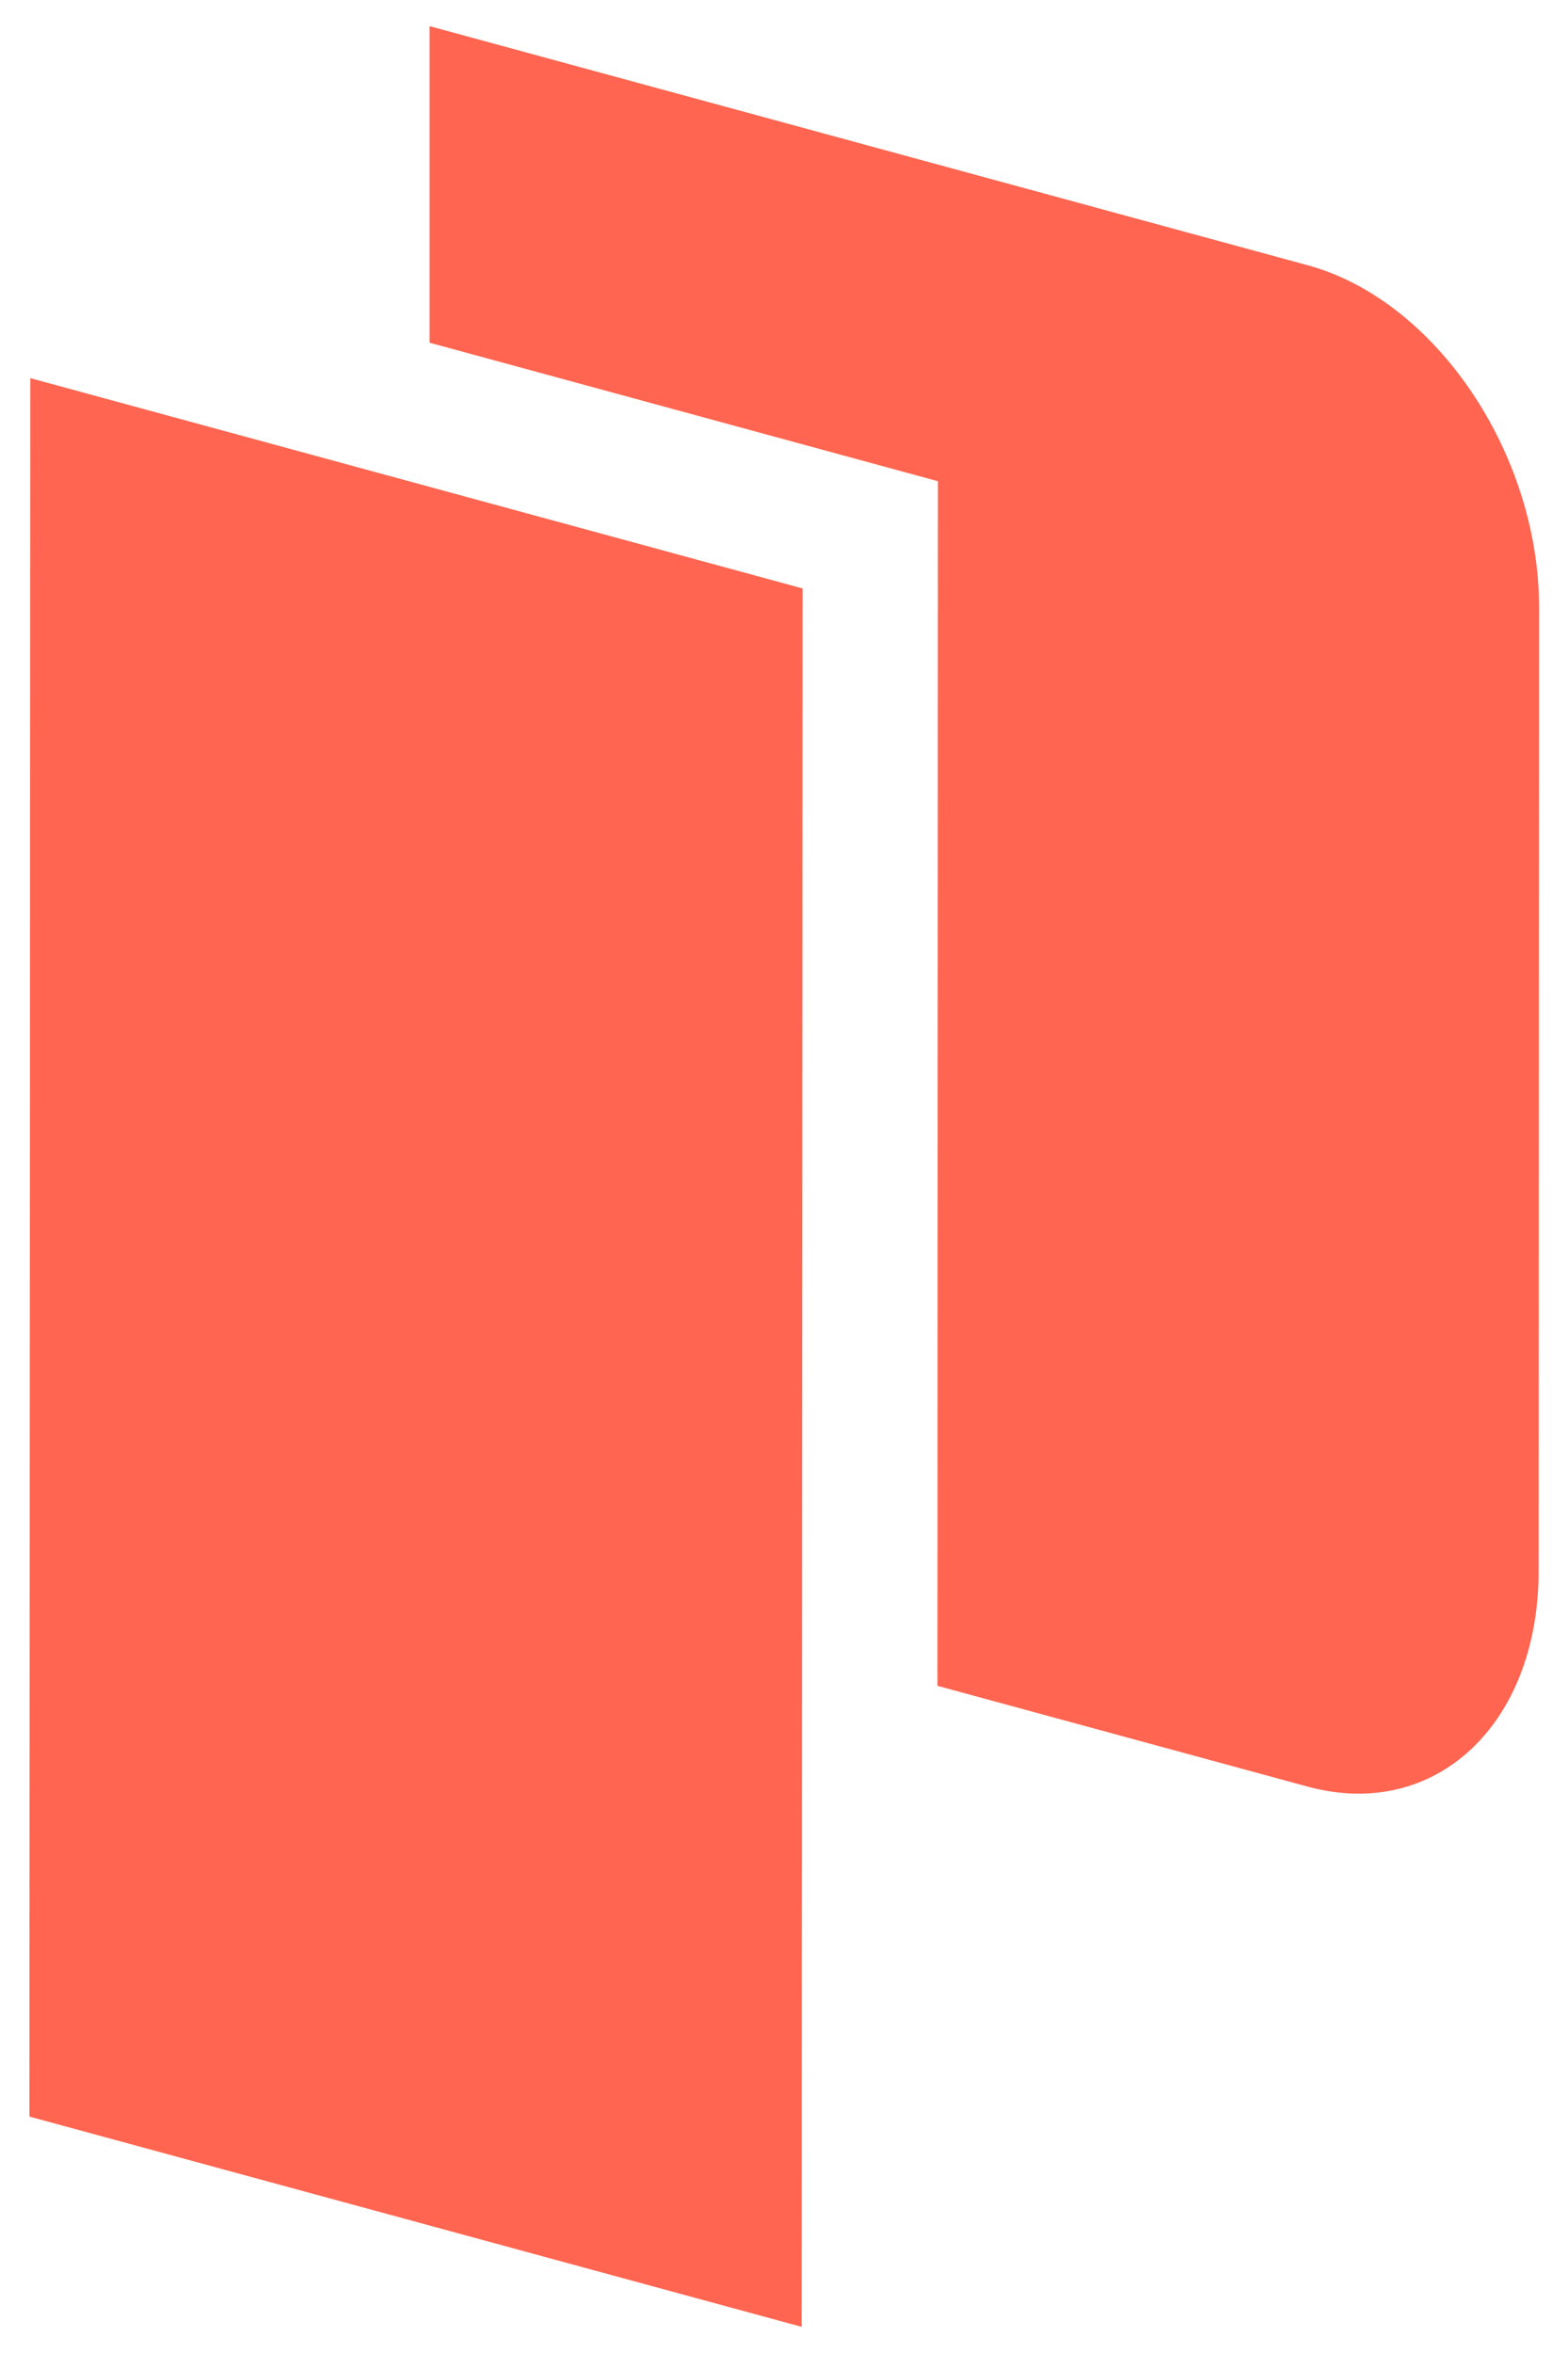 <svg width="48" height="72" viewBox="0 0 48 72" fill="none" xmlns="http://www.w3.org/2000/svg">
<g clip-path="url(#clip0_350_22468)">
<path fill-rule="evenodd" clip-rule="evenodd" d="M0.9 64.766L24.541 71.2L24.569 18.006L0.928 11.571L0.9 64.766Z" fill="#FF6550"/>
<path fill-rule="evenodd" clip-rule="evenodd" d="M40.047 8.121L13.15 0.8V10.487L28.712 14.725L28.698 51.586L40.033 54.67C43.927 55.726 47.087 52.783 47.101 48.094L47.114 18.555C47.101 13.852 43.941 9.191 40.047 8.121Z" fill="#FF6550"/>
</g>
<defs>
<clipPath id="clip0_350_22468">
<rect width="46.2" height="70.4" fill="white" transform="translate(0.9 0.8)"/>
</clipPath>
</defs>
</svg>

